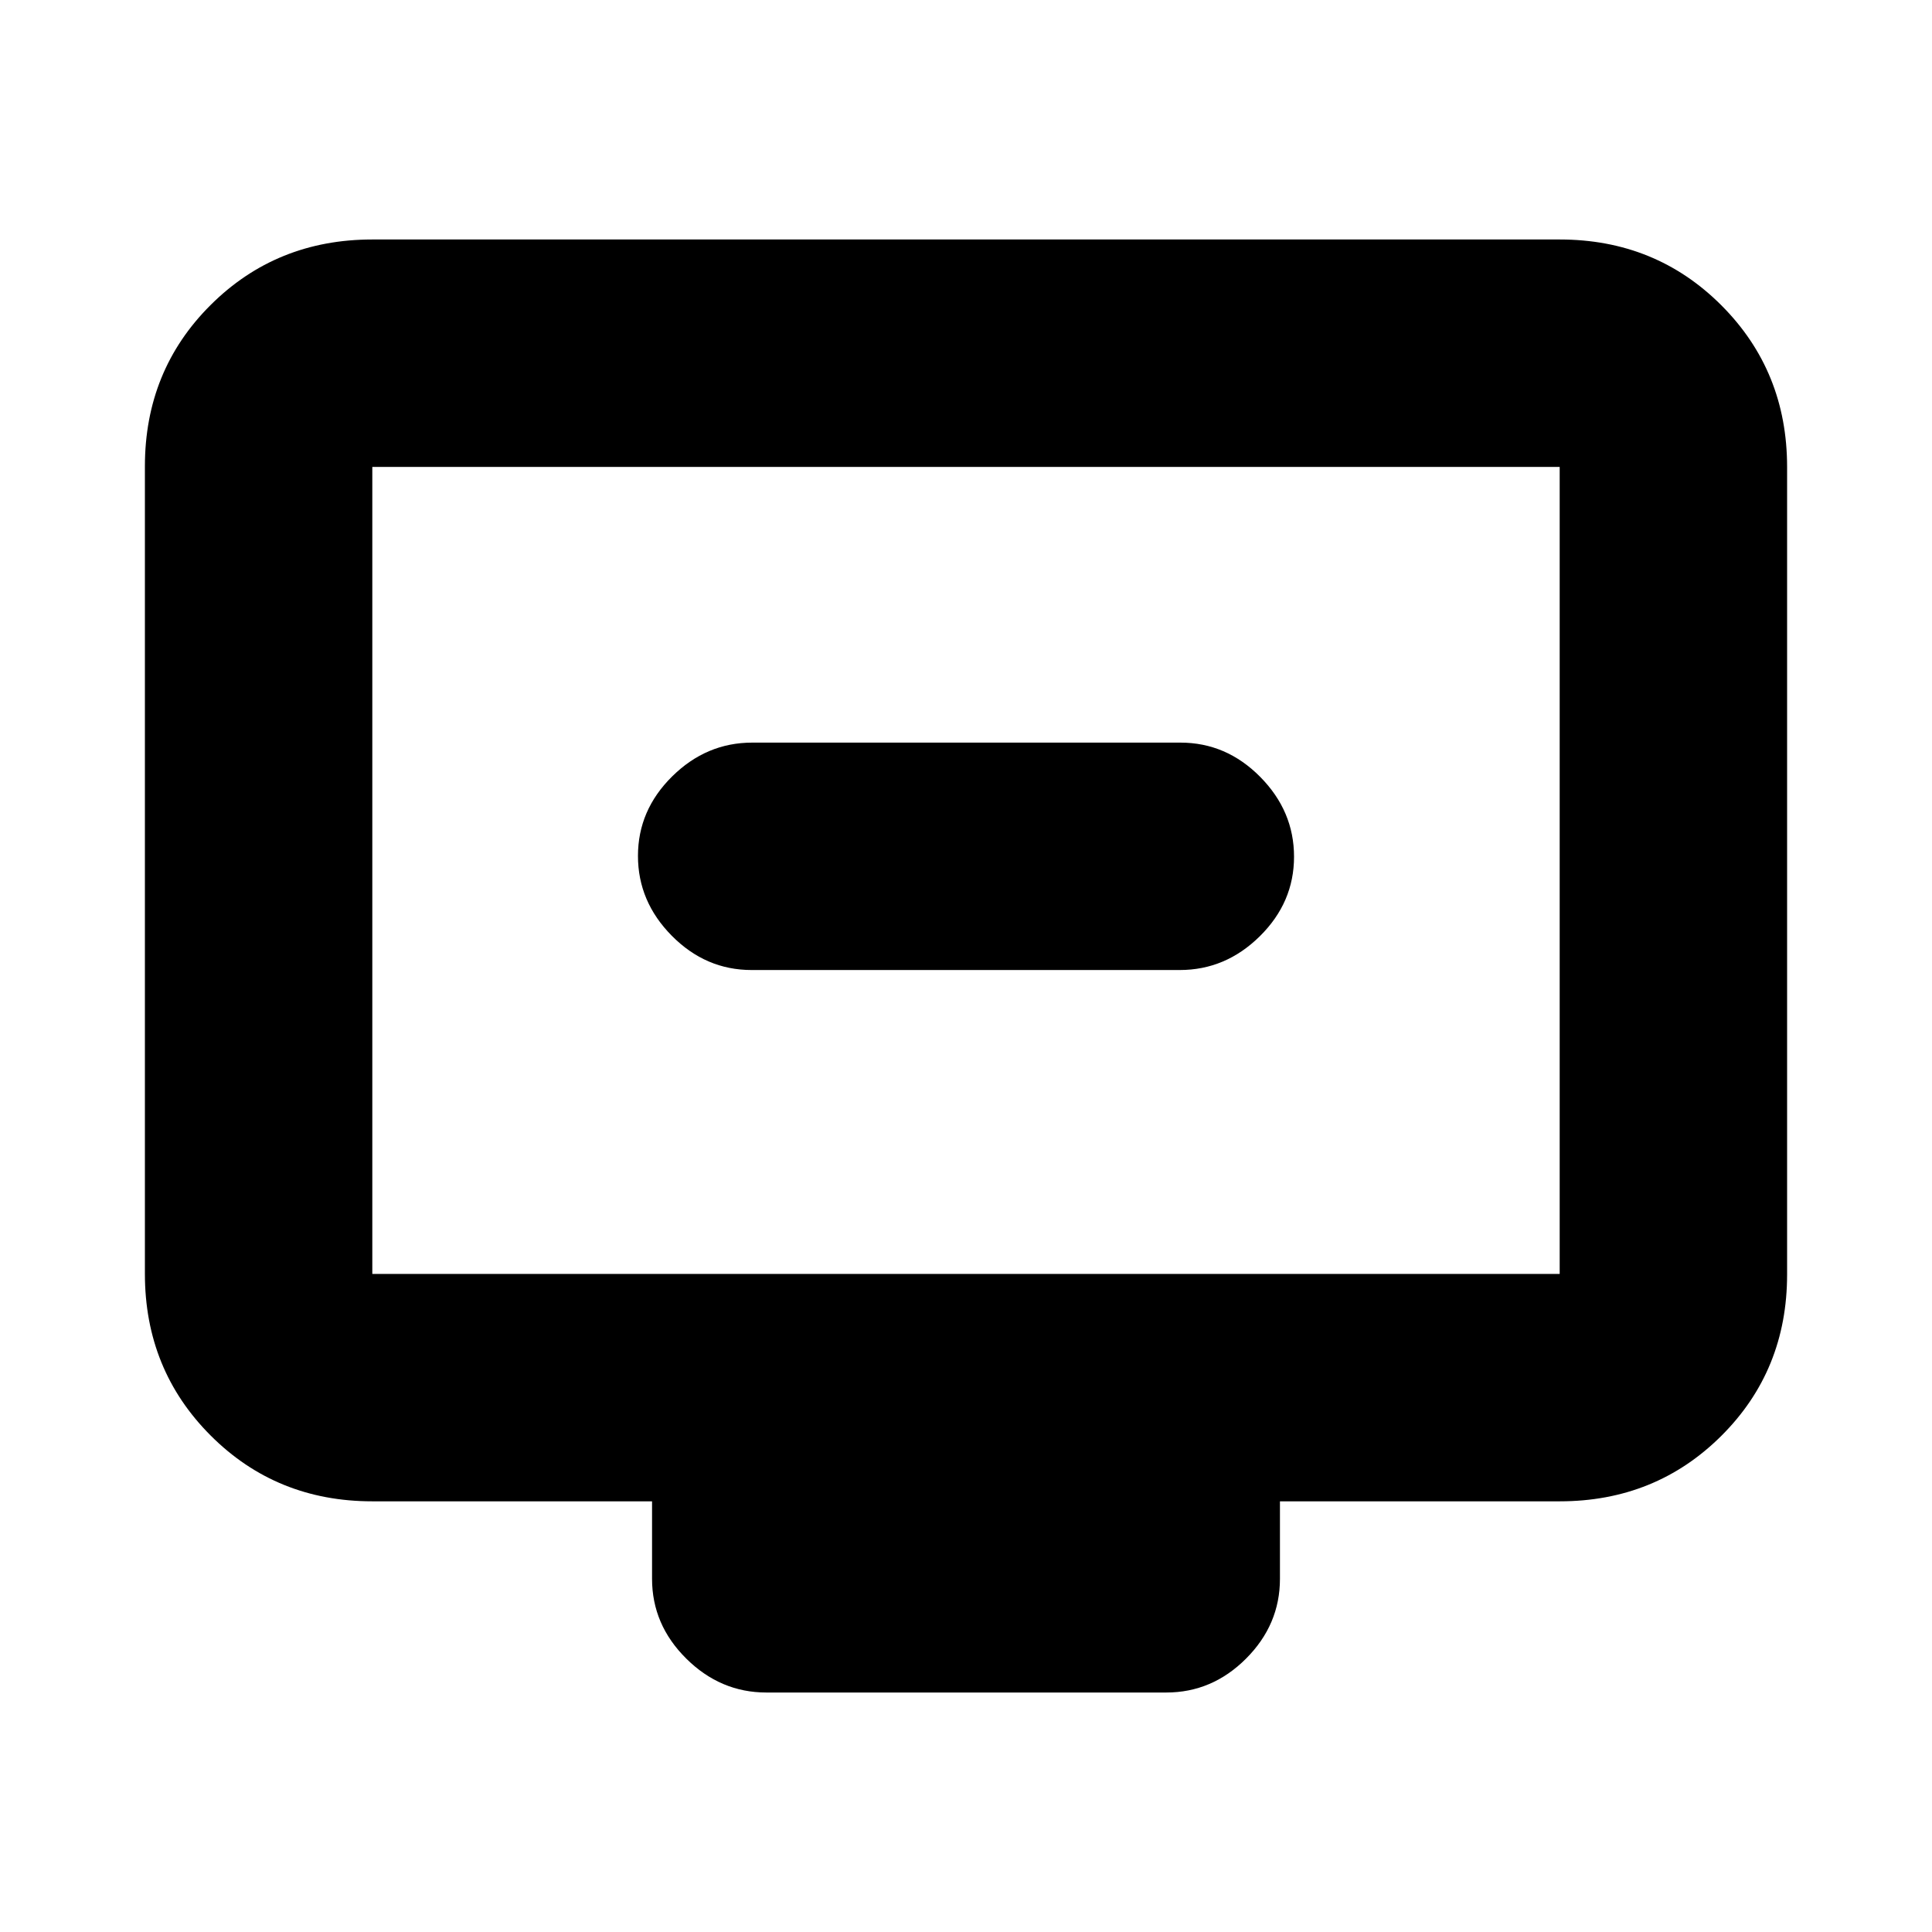 <svg xmlns="http://www.w3.org/2000/svg" height="20" viewBox="0 -960 960 960" width="20"><path d="M373.46-478h212.76Q609-478 626-494.79t17-39.5Q643-557 626.16-574t-39.62-17H373.78Q351-591 334-574.21t-17 39.5Q317-512 333.84-495t39.62 17ZM185-214q-47.64 0-80.32-32.69Q72-279.39 72-327.04v-401.24q0-47.66 32.68-80.19T185-841h590q47.64 0 80.32 32.69Q888-775.61 888-727.96v401.24q0 47.66-32.68 80.19T775-214H636v38.5q0 22.8-16.84 39.65Q602.32-119 579.54-119H380.78Q358-119 341-135.85t-17-39.65V-214H185Zm0-113h590v-401H185v401Zm0 0v-401 401Z"/></svg>